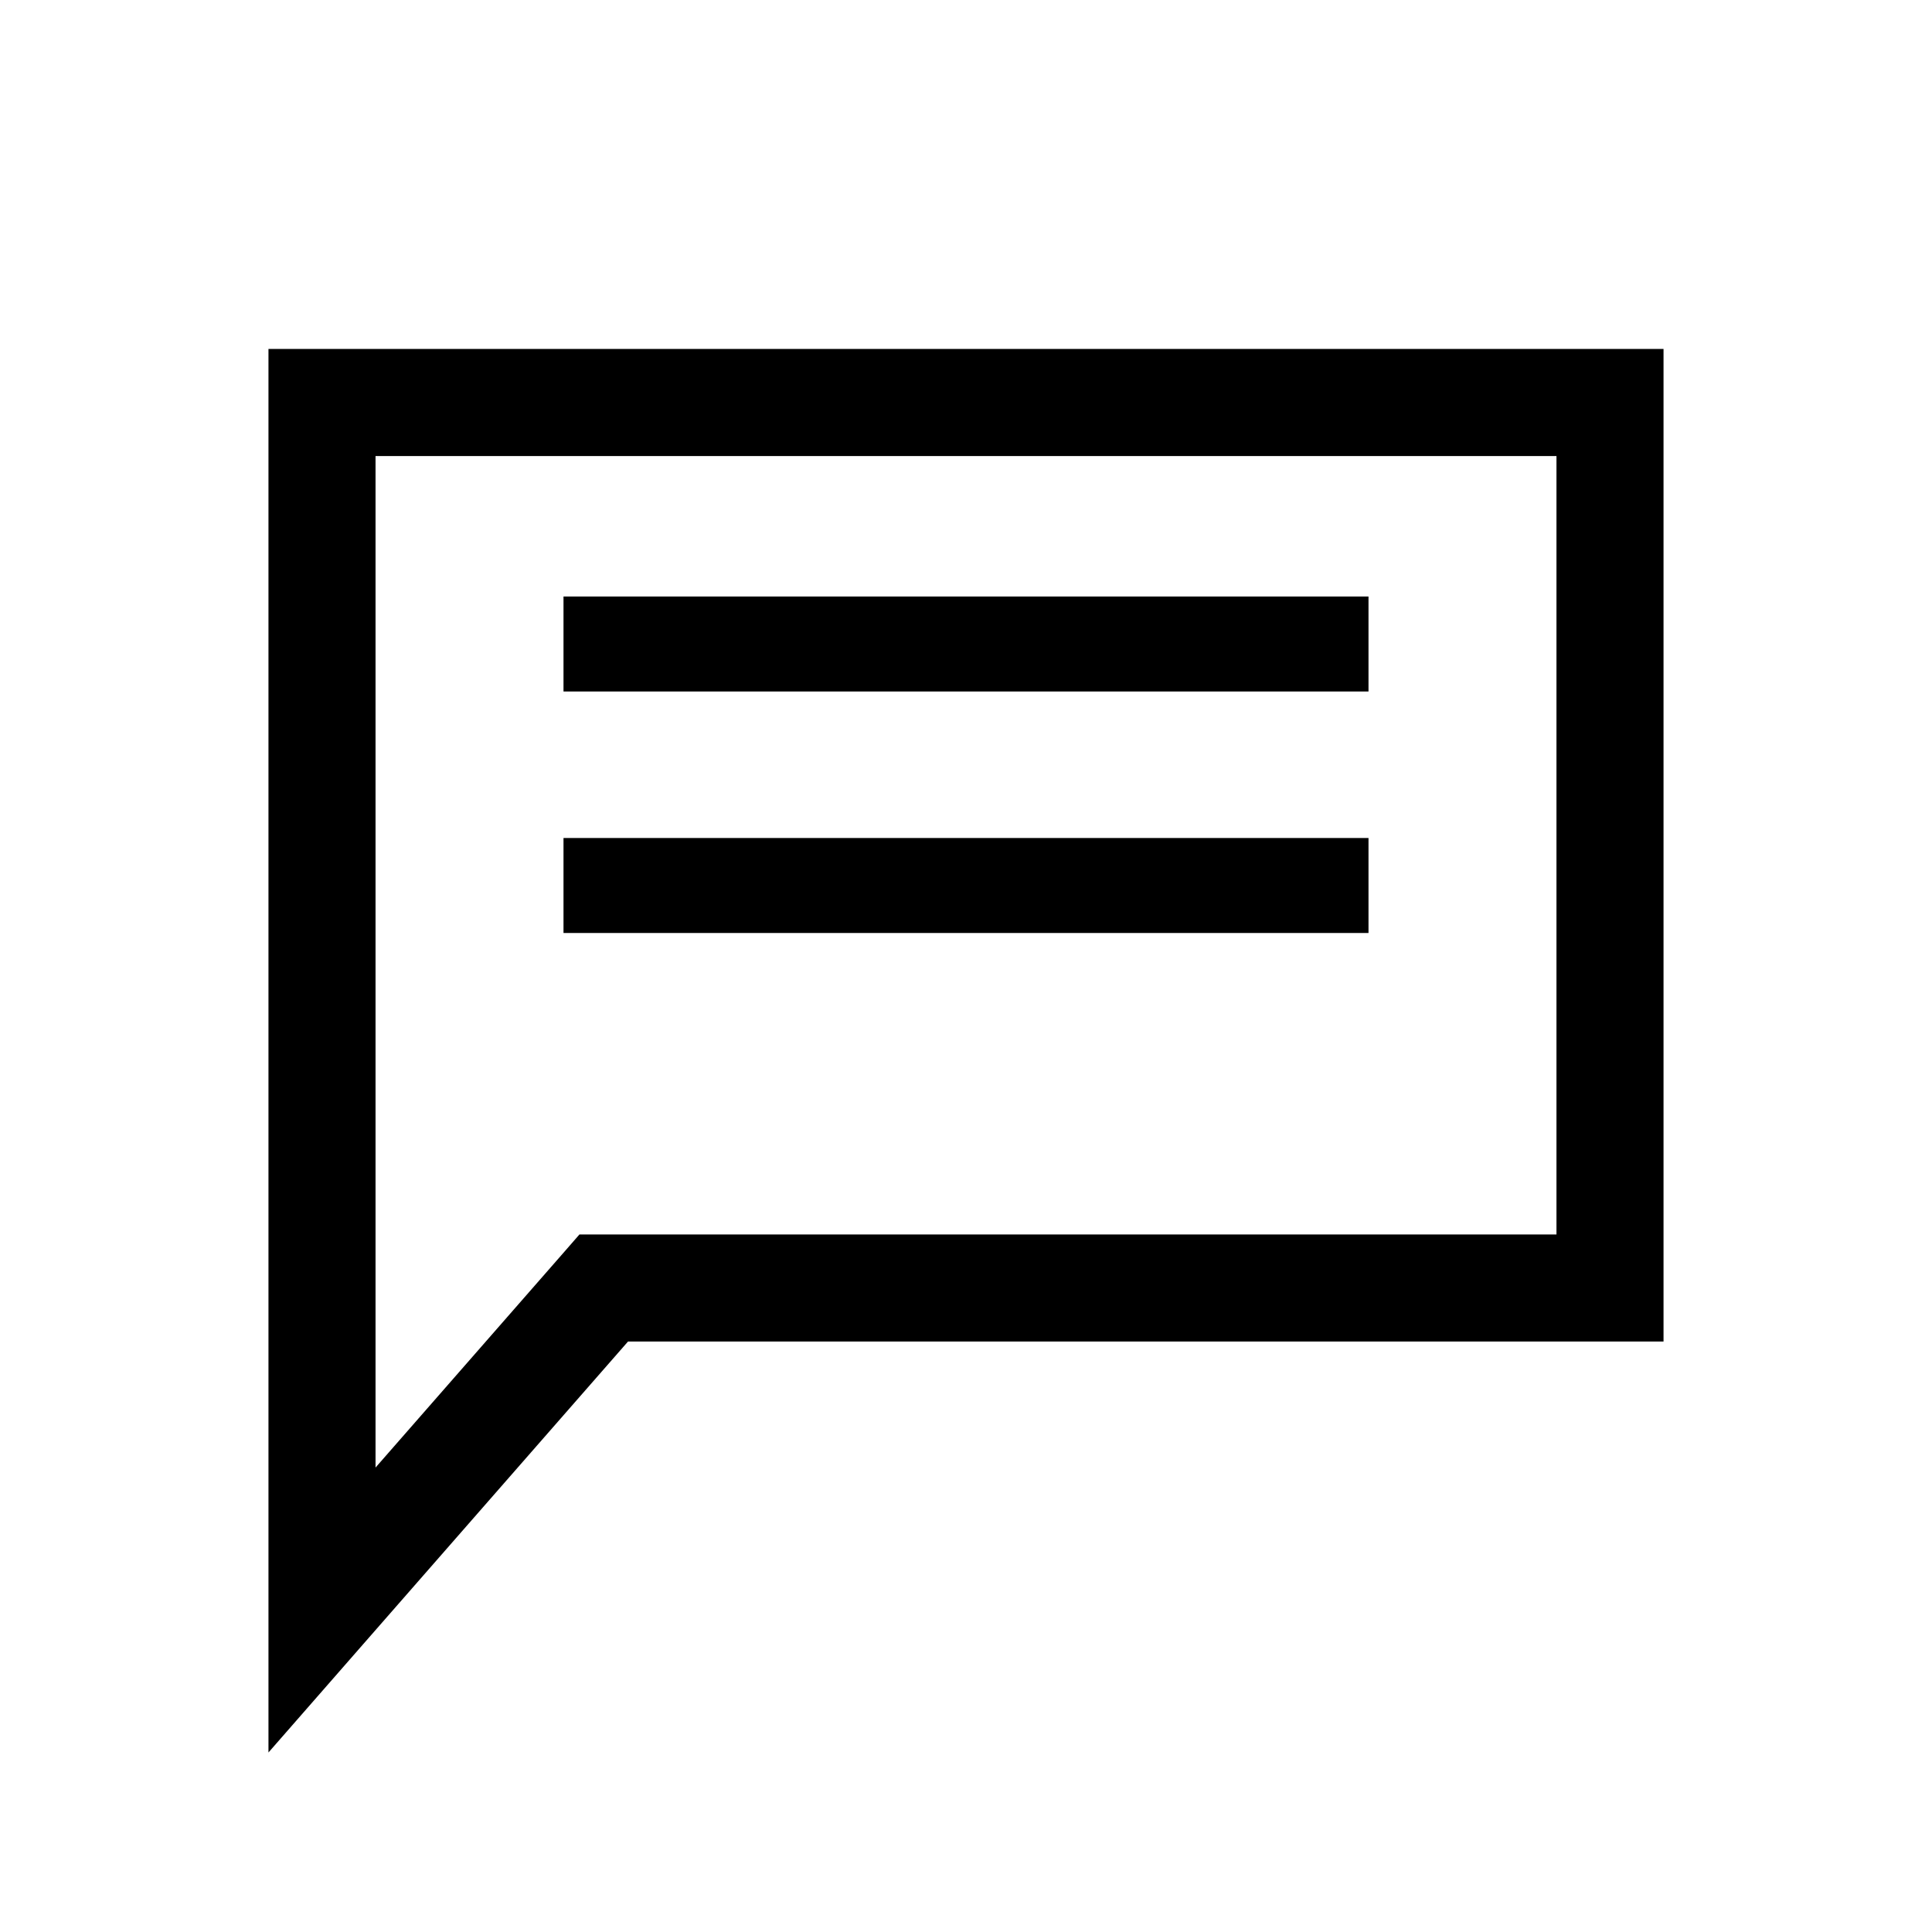 <svg width="24" height="24" viewBox="0 0 24 24" fill="none" xmlns="http://www.w3.org/2000/svg">
<path d="M4 5V4.335H3.335V5H4ZM20 5H20.665V4.335H20V5ZM4 20H3.335V21.77L4.5 20.438L4 20ZM7.5 16V15.335H7.198L7 15.562L7.5 16ZM20 16V16.665H20.665V16H20ZM4 5.665H20V4.335H4V5.665ZM4.665 11V5H3.335V11H4.665ZM4.665 16V11H3.335V16H4.665ZM4.665 20V16H3.335V20H4.665ZM7 15.562L3.5 19.562L4.5 20.438L8 16.438L7 15.562ZM20 15.335H7.5V16.665H20V15.335ZM19.335 5V16H20.665V5H19.335Z" fill="black"/>
<path d="M7 8L17 8" stroke="black" stroke-width="1.18"/>
<path d="M7 11L17 11" stroke="black" stroke-width="1.18"/>
</svg>
